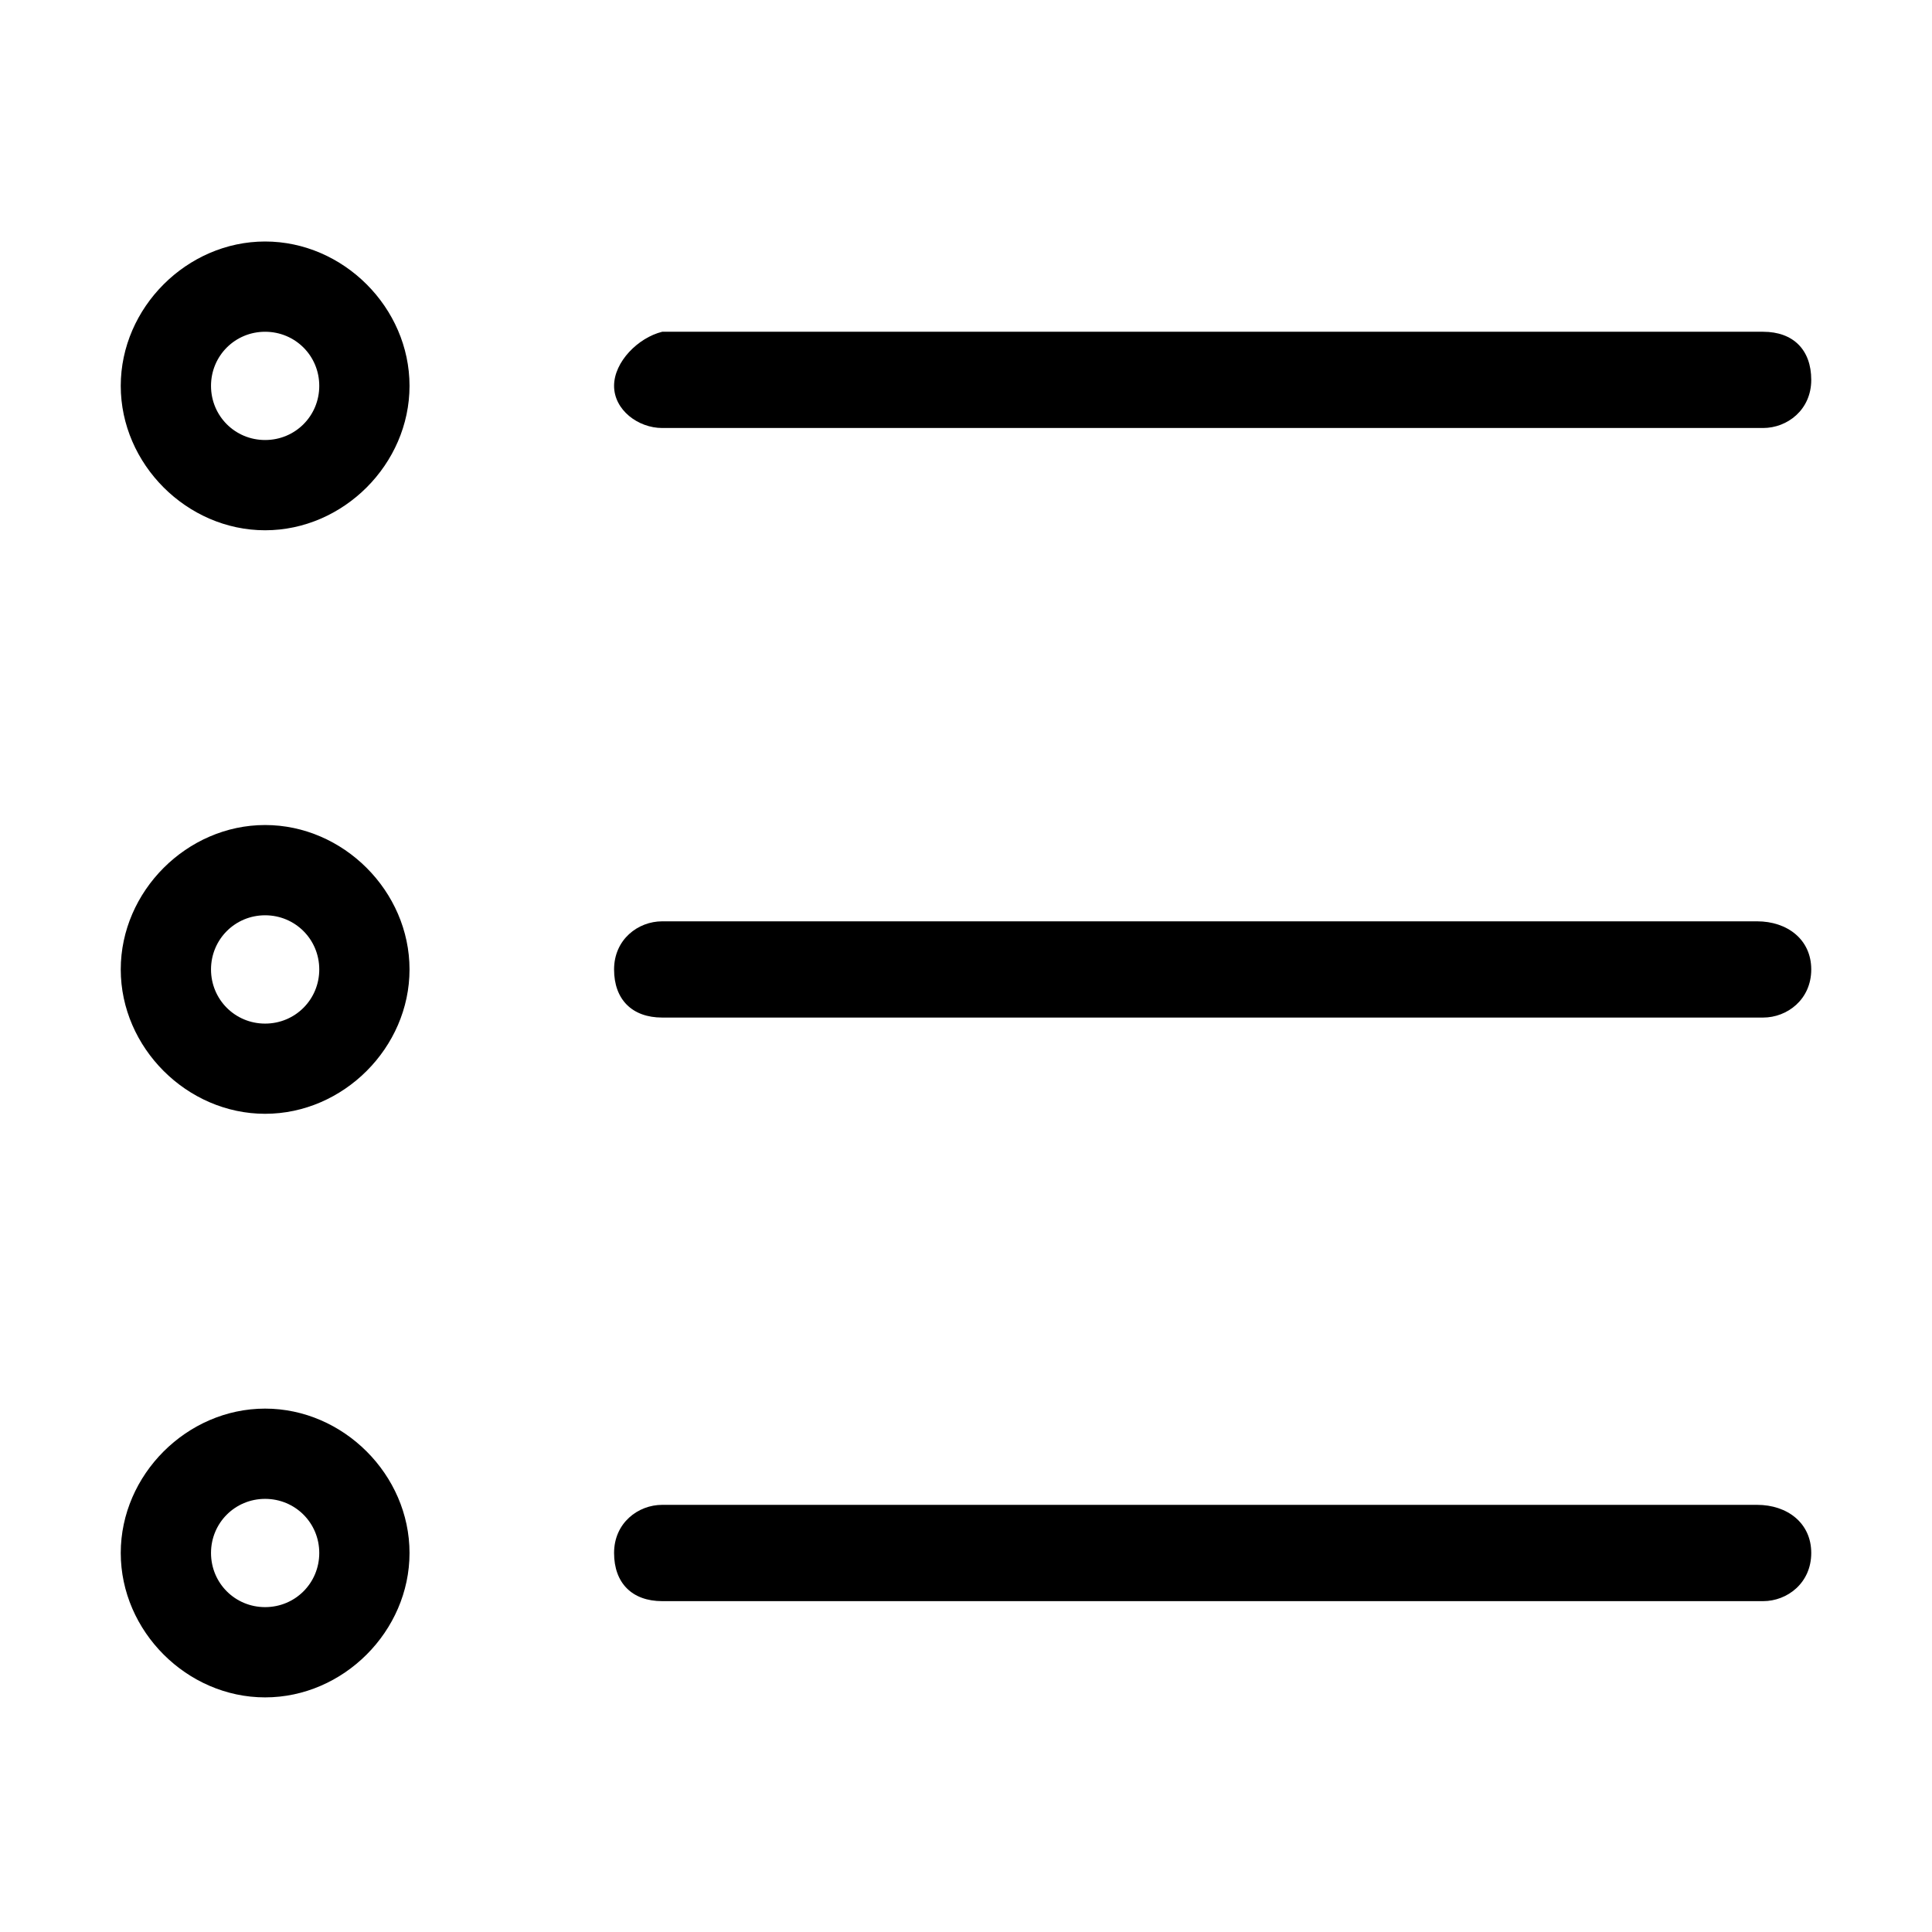 <svg width="32" height="32" viewBox="0 0 32 32" fill="none" xmlns="http://www.w3.org/2000/svg">
<path d="M10.968 7.089H29.203C29.601 7.089 30 6.79 30 6.292C30 5.794 29.701 5.495 29.203 5.495H10.968C10.569 5.594 10.171 5.993 10.171 6.391C10.171 6.79 10.569 7.089 10.968 7.089Z" fill="black"/>
<path d="M4.391 4C3.096 4 2 5.096 2 6.391C2 7.687 3.096 8.783 4.391 8.783C5.687 8.783 6.783 7.687 6.783 6.391C6.783 5.096 5.687 4 4.391 4ZM4.391 7.288C3.893 7.288 3.495 6.89 3.495 6.391C3.495 5.893 3.893 5.495 4.391 5.495C4.89 5.495 5.288 5.893 5.288 6.391C5.288 6.89 4.89 7.288 4.391 7.288Z" fill="black"/>
<path d="M29.103 15.26H10.968C10.569 15.26 10.171 15.559 10.171 16.057C10.171 16.555 10.47 16.854 10.968 16.854H29.203C29.601 16.854 30 16.555 30 16.057C30 15.559 29.601 15.26 29.103 15.26Z" fill="black"/>
<path d="M4.391 13.665C3.096 13.665 2 14.762 2 16.057C2 17.352 3.096 18.448 4.391 18.448C5.687 18.448 6.783 17.352 6.783 16.057C6.783 14.762 5.687 13.665 4.391 13.665ZM4.391 16.954C3.893 16.954 3.495 16.555 3.495 16.057C3.495 15.559 3.893 15.16 4.391 15.16C4.89 15.16 5.288 15.559 5.288 16.057C5.288 16.555 4.89 16.954 4.391 16.954Z" fill="black"/>
<path d="M29.103 24.925H10.968C10.569 24.925 10.171 25.224 10.171 25.722C10.171 26.221 10.47 26.52 10.968 26.52H29.203C29.601 26.52 30 26.221 30 25.722C30 25.224 29.601 24.925 29.103 24.925Z" fill="black"/>
<path d="M4.391 23.331C3.096 23.331 2 24.427 2 25.722C2 27.018 3.096 28.114 4.391 28.114C5.687 28.114 6.783 27.018 6.783 25.722C6.783 24.427 5.687 23.331 4.391 23.331ZM4.391 26.619C3.893 26.619 3.495 26.221 3.495 25.722C3.495 25.224 3.893 24.826 4.391 24.826C4.89 24.826 5.288 25.224 5.288 25.722C5.288 26.221 4.89 26.619 4.391 26.619Z" fill="black"/>
</svg>
